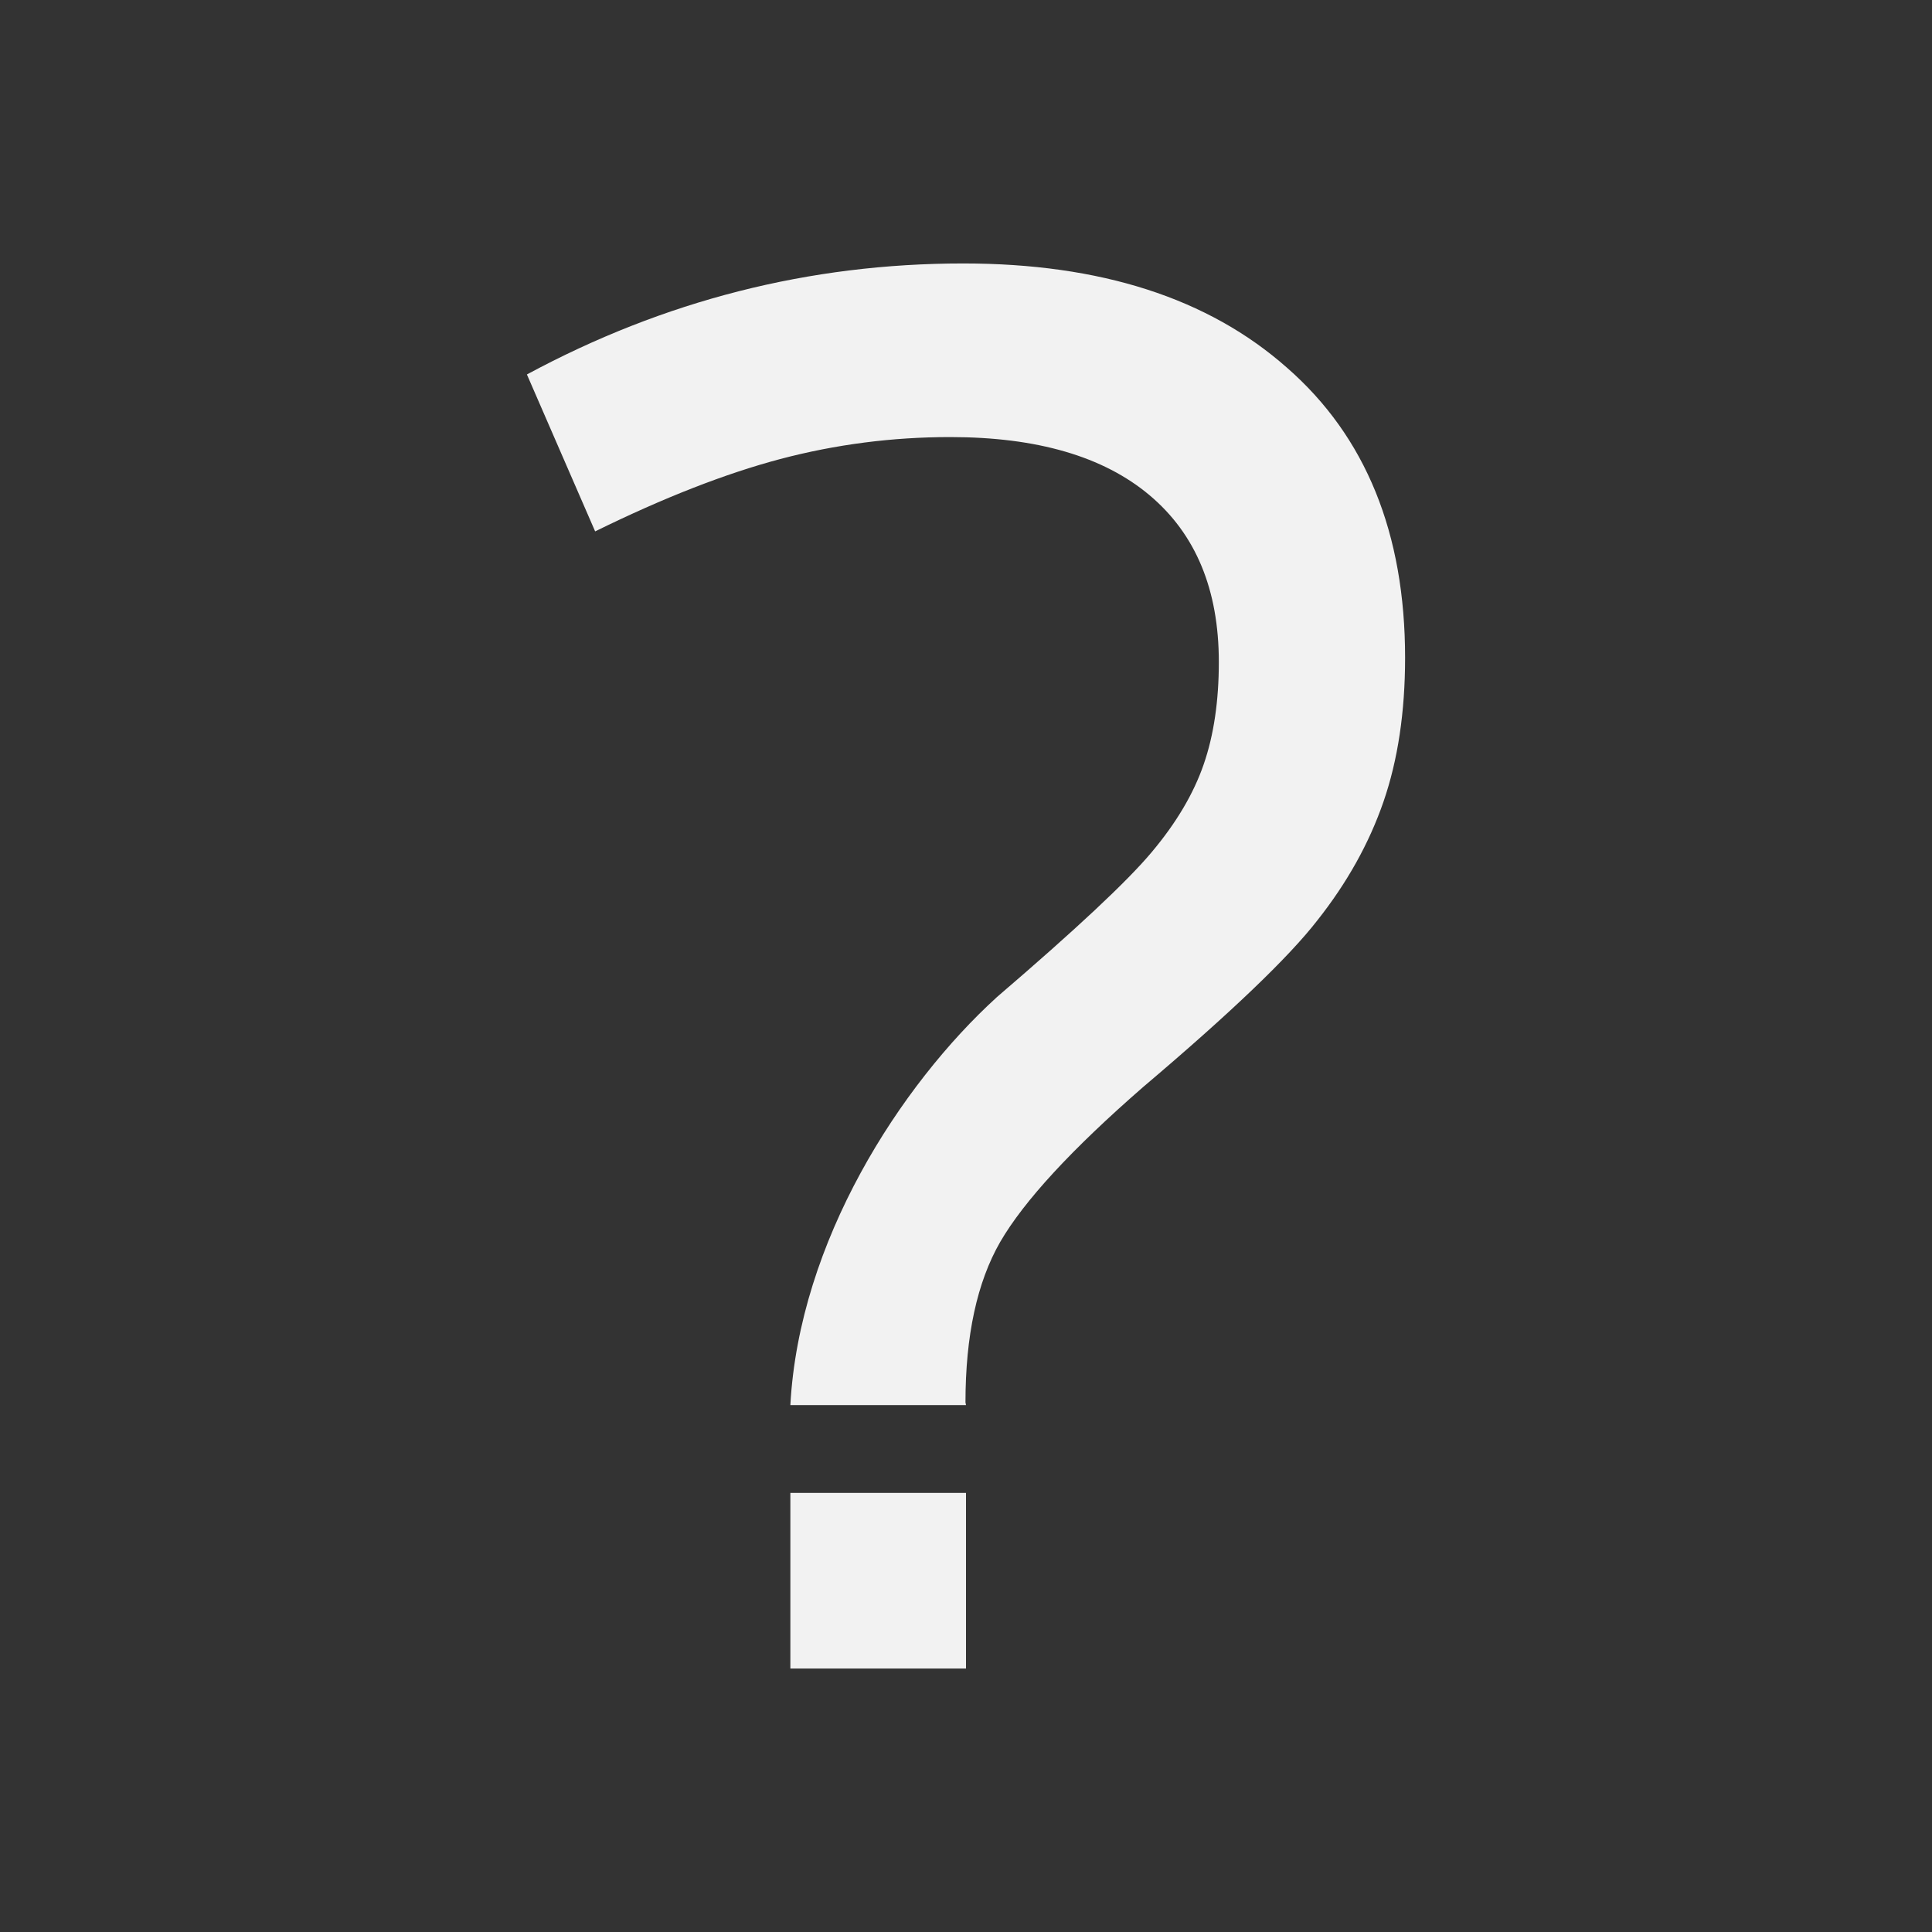 <svg xmlns="http://www.w3.org/2000/svg" viewBox="0 0 22 22">
  <rect x="0" y="0" width="22" height="22" fill="#333333" stroke="none"/>
  <defs id="defs3051">
    <style type="text/css" id="current-color-scheme">
      .ColorScheme-Text {
        color:#f2f2f2;
      }
      </style>
  </defs>
 <path 
    style="fill:currentColor;fill-opacity:1;stroke:none" 
    d="M 10.969 3 C 9.218 3 7.562 3.422 6 4.264 L 6.777 6.051 C 7.558 5.667 8.26 5.393 8.885 5.227 C 9.518 5.06 10.163 4.977 10.82 4.977 C 11.807 4.977 12.564 5.197 13.09 5.639 C 13.616 6.081 13.879 6.714 13.879 7.539 C 13.879 7.981 13.822 8.37 13.707 8.703 C 13.592 9.037 13.395 9.37 13.115 9.703 C 12.836 10.037 12.248 10.586 11.352 11.354 C 10.251 12.357 9.1 14.139 9 16 L 11 16 L 10.994 15.969 C 10.994 15.21 11.126 14.601 11.389 14.143 C 11.66 13.676 12.202 13.088 13.016 12.379 C 14.01 11.537 14.673 10.904 15.002 10.479 C 15.339 10.053 15.59 9.604 15.754 9.129 C 15.918 8.654 16 8.107 16 7.49 C 16 6.073 15.552 4.971 14.656 4.188 C 13.76 3.395 12.531 3 10.969 3 z M 9 17 L 9 19 L 11 19 L 11 17 L 9 17 z "
    class="ColorScheme-Text"
    />  
</svg>

